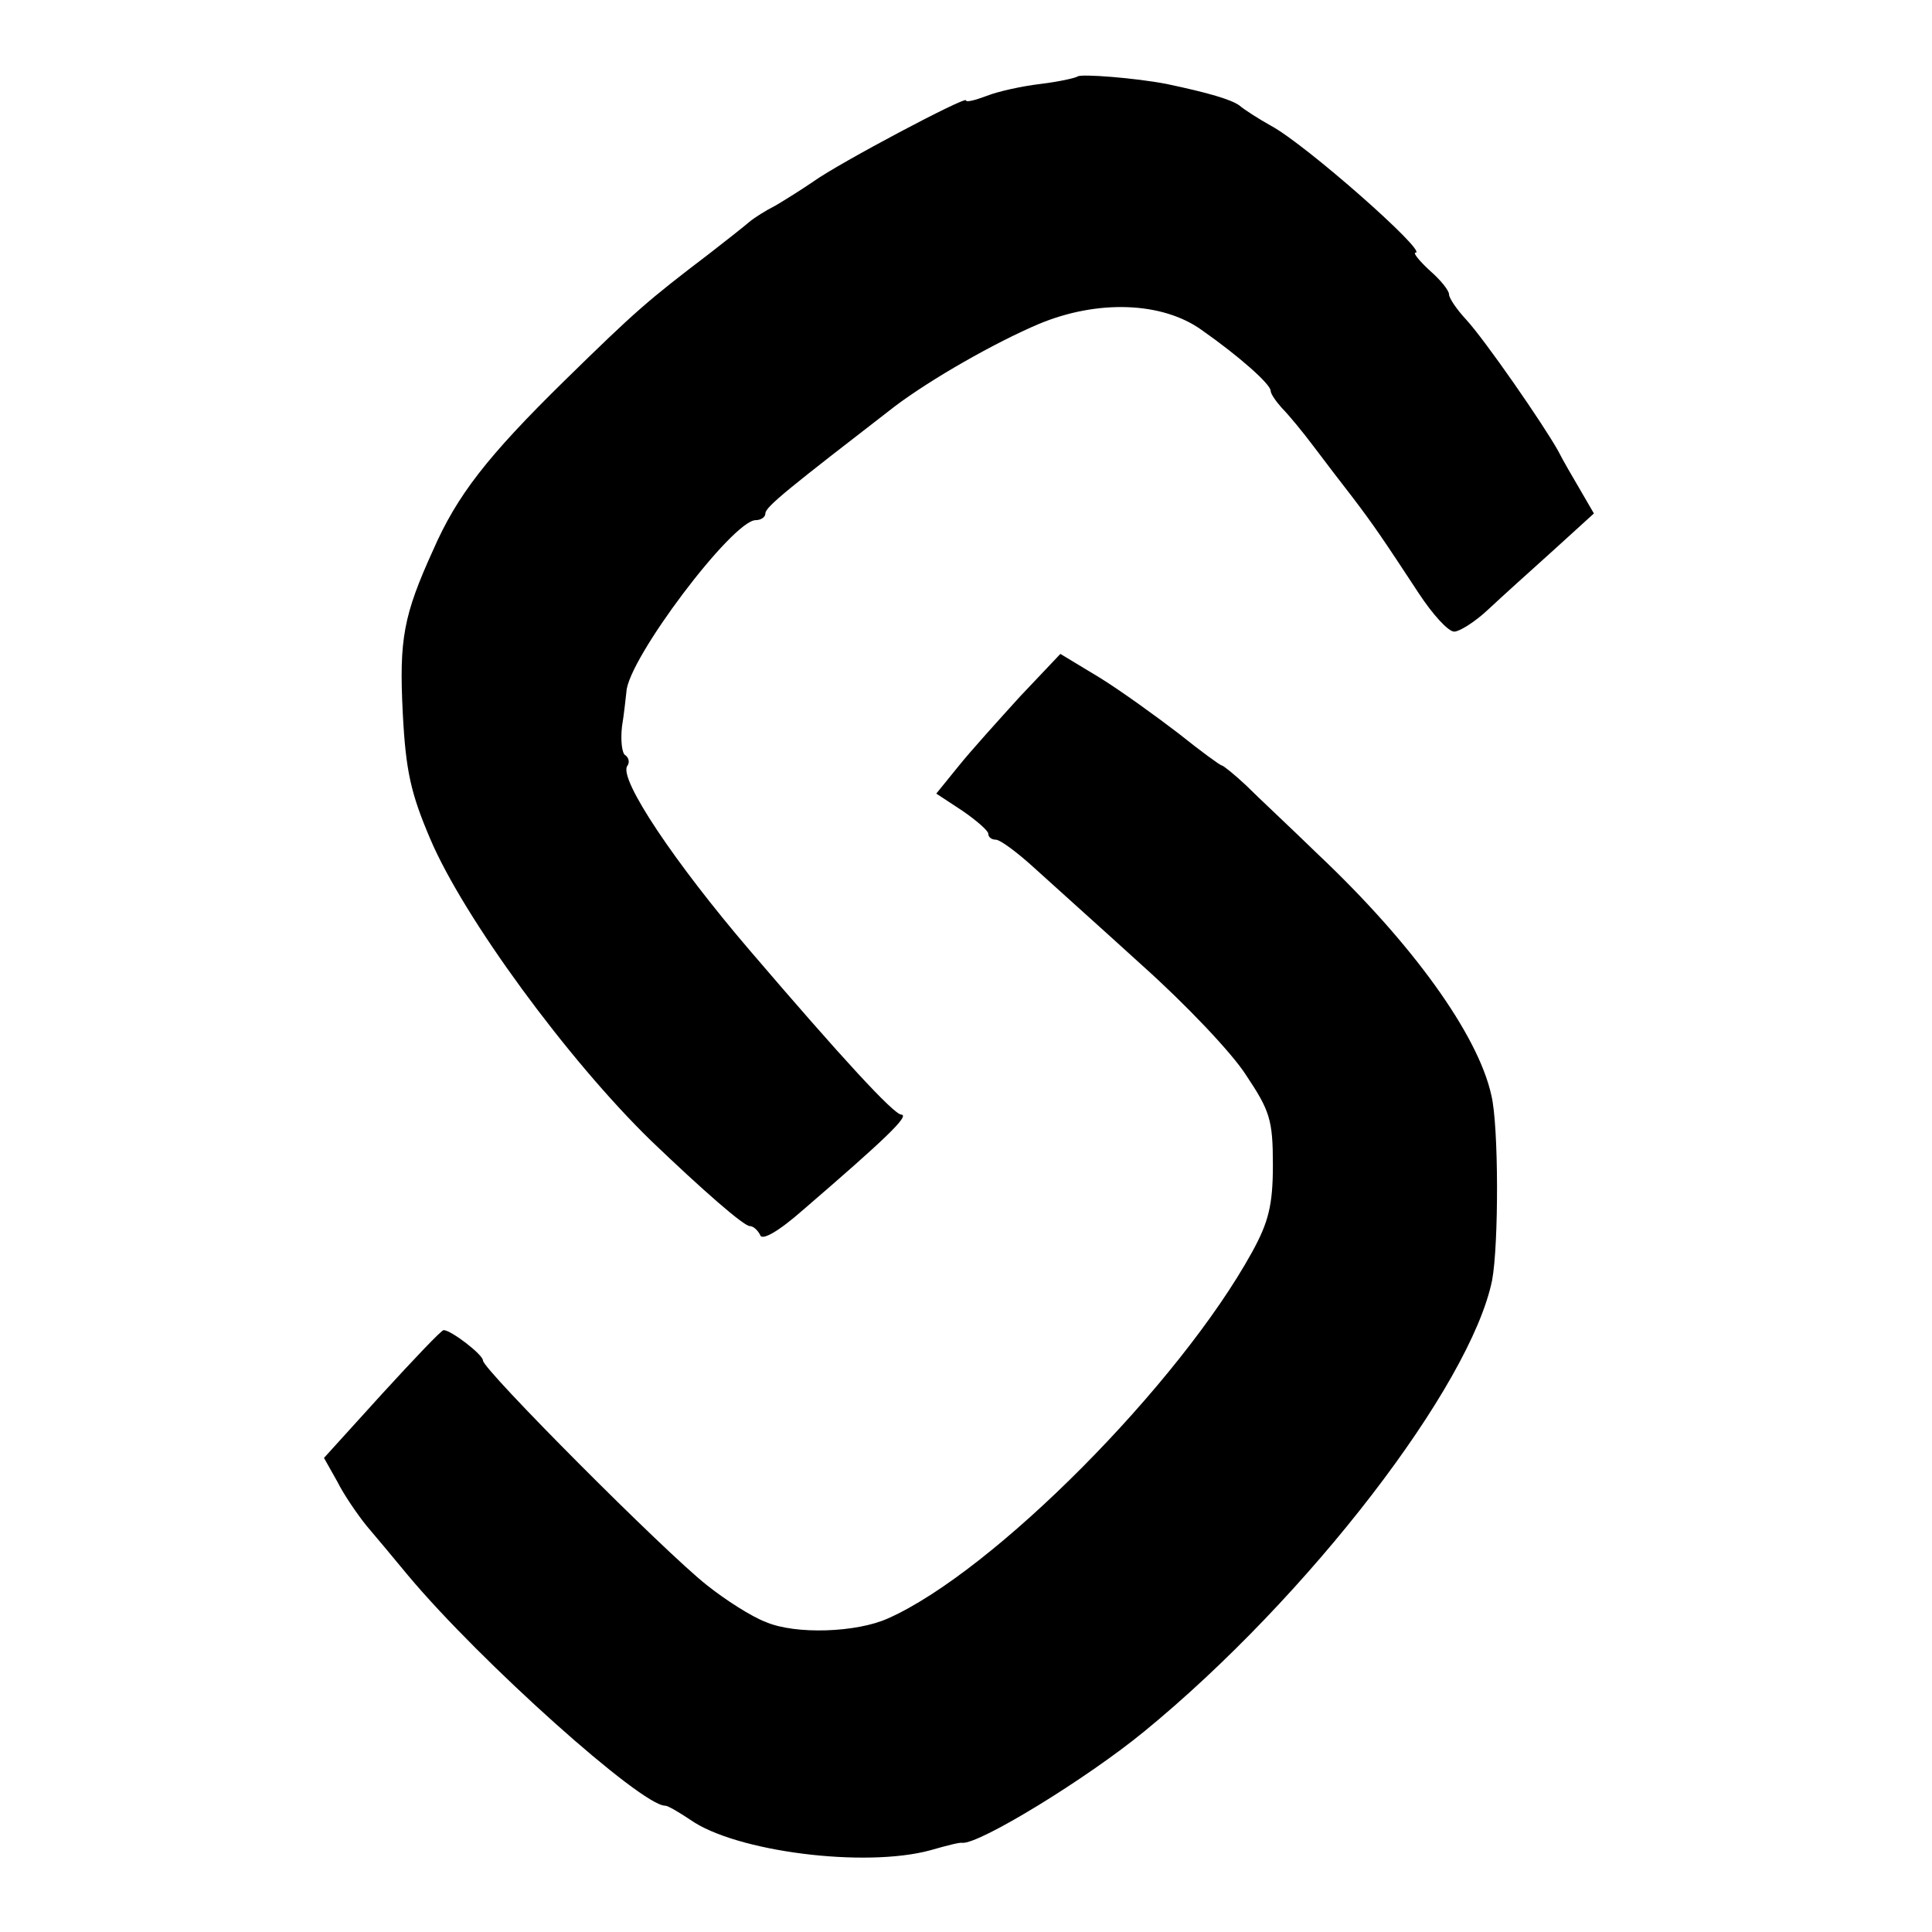 <?xml version="1.0" standalone="no"?>
<!DOCTYPE svg PUBLIC "-//W3C//DTD SVG 20010904//EN"
 "http://www.w3.org/TR/2001/REC-SVG-20010904/DTD/svg10.dtd">
<svg version="1.0" xmlns="http://www.w3.org/2000/svg" width="260pt" height="260pt" viewBox="0 0 260 260" preserveAspectRatio="xMidYMid meet">
<g transform="translate(0,260) scale(0.1,-0.1)" fill="#000000" stroke="none">
<path d="M1450 2497 c-3 -2 -25 -7 -50 -10 -25 -3 -57 -10 -72 -16 -16 -6 -28
-9 -28 -6 0 6 -170 -84 -205 -109 -16 -11 -40 -26 -52 -33 -12 -6 -28 -16 -35
-22 -7 -6 -31 -25 -53 -42 -84 -64 -99 -77 -195 -171 -105 -103 -145 -155
-177 -228 -40 -88 -46 -120 -41 -219 4 -79 11 -109 37 -170 45 -106 185 -297
297 -406 71 -68 125 -115 133 -115 5 0 11 -6 14 -12 2 -8 24 4 58 34 108 93
144 127 132 128 -10 0 -80 76 -204 221 -101 118 -176 230 -165 248 4 5 2 12
-3 15 -4 3 -6 20 -4 38 3 18 5 39 6 47 2 44 143 231 174 231 7 0 13 4 13 9 0
9 33 35 174 144 49 37 135 86 194 111 79 33 166 30 219 -8 50 -35 93 -73 93
-82 0 -4 7 -14 15 -23 9 -9 28 -32 43 -52 15 -20 38 -50 52 -68 29 -38 43 -59
89 -129 19 -29 40 -52 48 -52 7 0 28 13 46 30 17 16 57 52 87 79 l55 50 -18
31 c-10 17 -24 41 -30 53 -20 36 -99 150 -124 177 -13 14 -23 29 -23 34 0 5
-11 19 -26 32 -14 13 -23 24 -19 24 17 0 -148 146 -195 171 -16 9 -35 21 -42
27 -11 8 -41 17 -98 29 -41 8 -116 14 -120 10z"></path>
<path d="M1373 1663 c-29 -32 -67 -74 -83 -94 l-30 -37 35 -23 c19 -13 35 -27
35 -31 0 -5 5 -8 10 -8 6 0 29 -17 53 -39 23 -21 89 -80 145 -131 57 -51 120
-117 139 -147 32 -48 36 -60 36 -121 0 -54 -6 -77 -28 -117 -98 -178 -348
-430 -490 -493 -42 -19 -124 -22 -164 -5 -19 7 -55 30 -80 50 -57 45 -301 290
-301 302 0 8 -43 41 -53 41 -3 0 -40 -39 -83 -86 l-78 -86 18 -32 c9 -18 27
-44 39 -59 12 -14 37 -44 56 -67 98 -117 314 -310 346 -310 4 0 19 -9 34 -19
61 -43 235 -65 323 -41 21 6 40 11 43 10 23 -2 167 86 245 150 221 181 439
465 468 607 9 48 9 208 -1 249 -18 82 -107 205 -233 324 -37 36 -81 77 -97 93
-16 15 -31 27 -33 27 -2 0 -28 19 -58 43 -30 23 -77 57 -106 75 l-53 32 -54
-57z"></path>
</g>
</svg>
